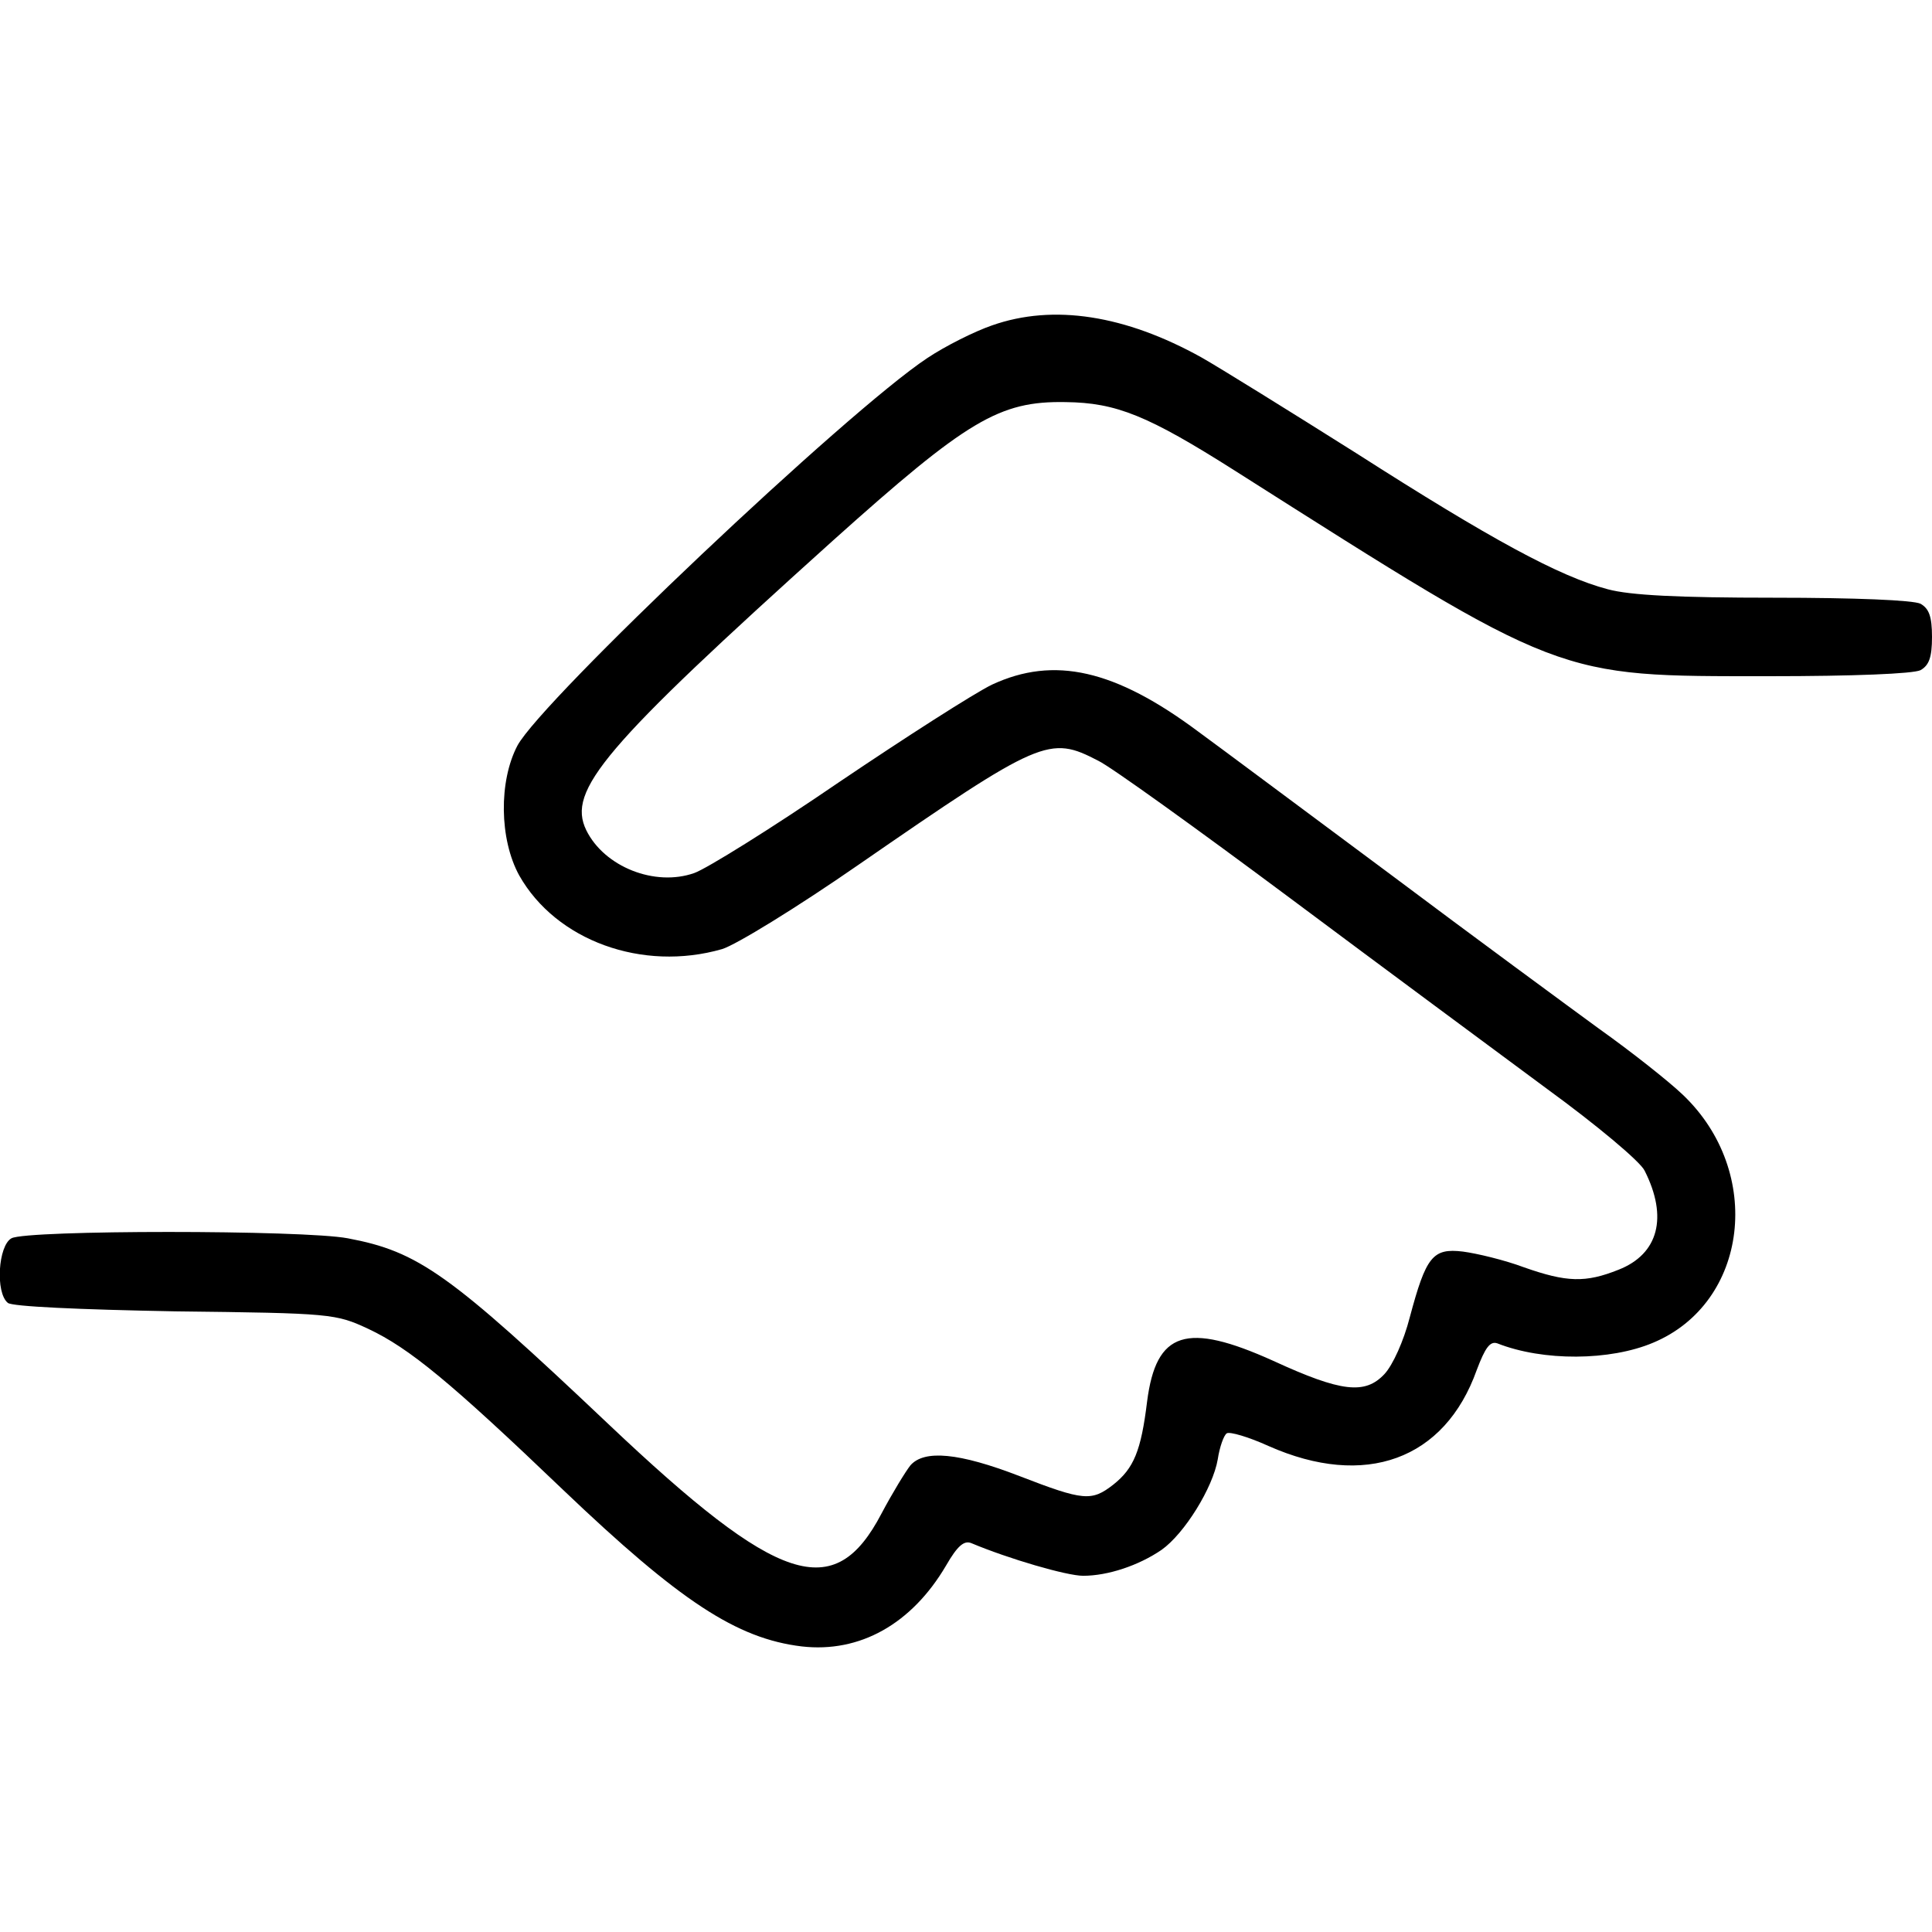 <?xml version="1.0" standalone="no"?>
<!DOCTYPE svg PUBLIC "-//W3C//DTD SVG 20010904//EN"
 "http://www.w3.org/TR/2001/REC-SVG-20010904/DTD/svg10.dtd">
<svg version="1.0" xmlns="http://www.w3.org/2000/svg"
 width="320pt" height="320pt" viewBox="0 0 320 320"
 preserveAspectRatio="xMidYMid meet">

<g transform="translate(0,320) scale(0.1,-0.1)"
fill="#000000" stroke="none">
<path d="M1643 2661 c-29 -10 -77 -34 -107 -54 -133 -88 -638 -566 -679 -642
-31 -59 -30 -155 3 -215 61 -108 204 -160 336 -122 23 7 124 69 225 139 304
210 317 215 398 173 21 -10 164 -113 317 -227 154 -115 346 -257 427 -317 81
-59 154 -120 161 -135 39 -77 23 -138 -43 -164 -55 -22 -86 -21 -157 4 -32 12
-78 23 -101 26 -50 6 -61 -8 -88 -109 -10 -39 -28 -79 -42 -94 -32 -34 -71
-30 -184 22 -144 65 -194 49 -209 -67 -10 -82 -22 -111 -56 -138 -36 -28 -49
-27 -155 14 -101 39 -158 44 -181 18 -8 -10 -30 -46 -48 -80 -78 -149 -170
-119 -452 148 -264 250 -315 286 -432 308 -74 14 -532 14 -557 0 -22 -12 -27
-90 -6 -107 7 -6 116 -11 277 -14 260 -3 266 -4 320 -29 68 -32 136 -88 323
-267 193 -184 287 -246 395 -259 96 -11 182 37 239 134 19 33 30 42 42 37 62
-26 158 -54 185 -54 41 0 92 17 130 43 38 27 85 103 93 150 3 20 10 40 15 43
5 3 36 -6 69 -21 160 -71 292 -23 345 126 14 37 22 48 34 44 76 -30 187 -29
258 1 158 66 184 283 49 411 -23 22 -85 71 -137 108 -52 38 -210 154 -350 259
-140 104 -282 210 -315 234 -138 103 -239 126 -342 78 -29 -14 -143 -87 -254
-162 -111 -76 -219 -143 -239 -150 -65 -23 -149 10 -179 71 -32 66 28 137 409
480 222 199 275 231 385 229 84 -1 136 -22 281 -114 545 -346 530 -340 884
-340 140 0 239 4 251 10 14 8 19 21 19 55 0 34 -5 47 -19 55 -12 6 -108 10
-243 10 -158 0 -238 4 -275 14 -80 21 -194 83 -416 225 -111 70 -227 142 -257
159 -126 70 -245 89 -347 53z"/>
</g>
</svg>
